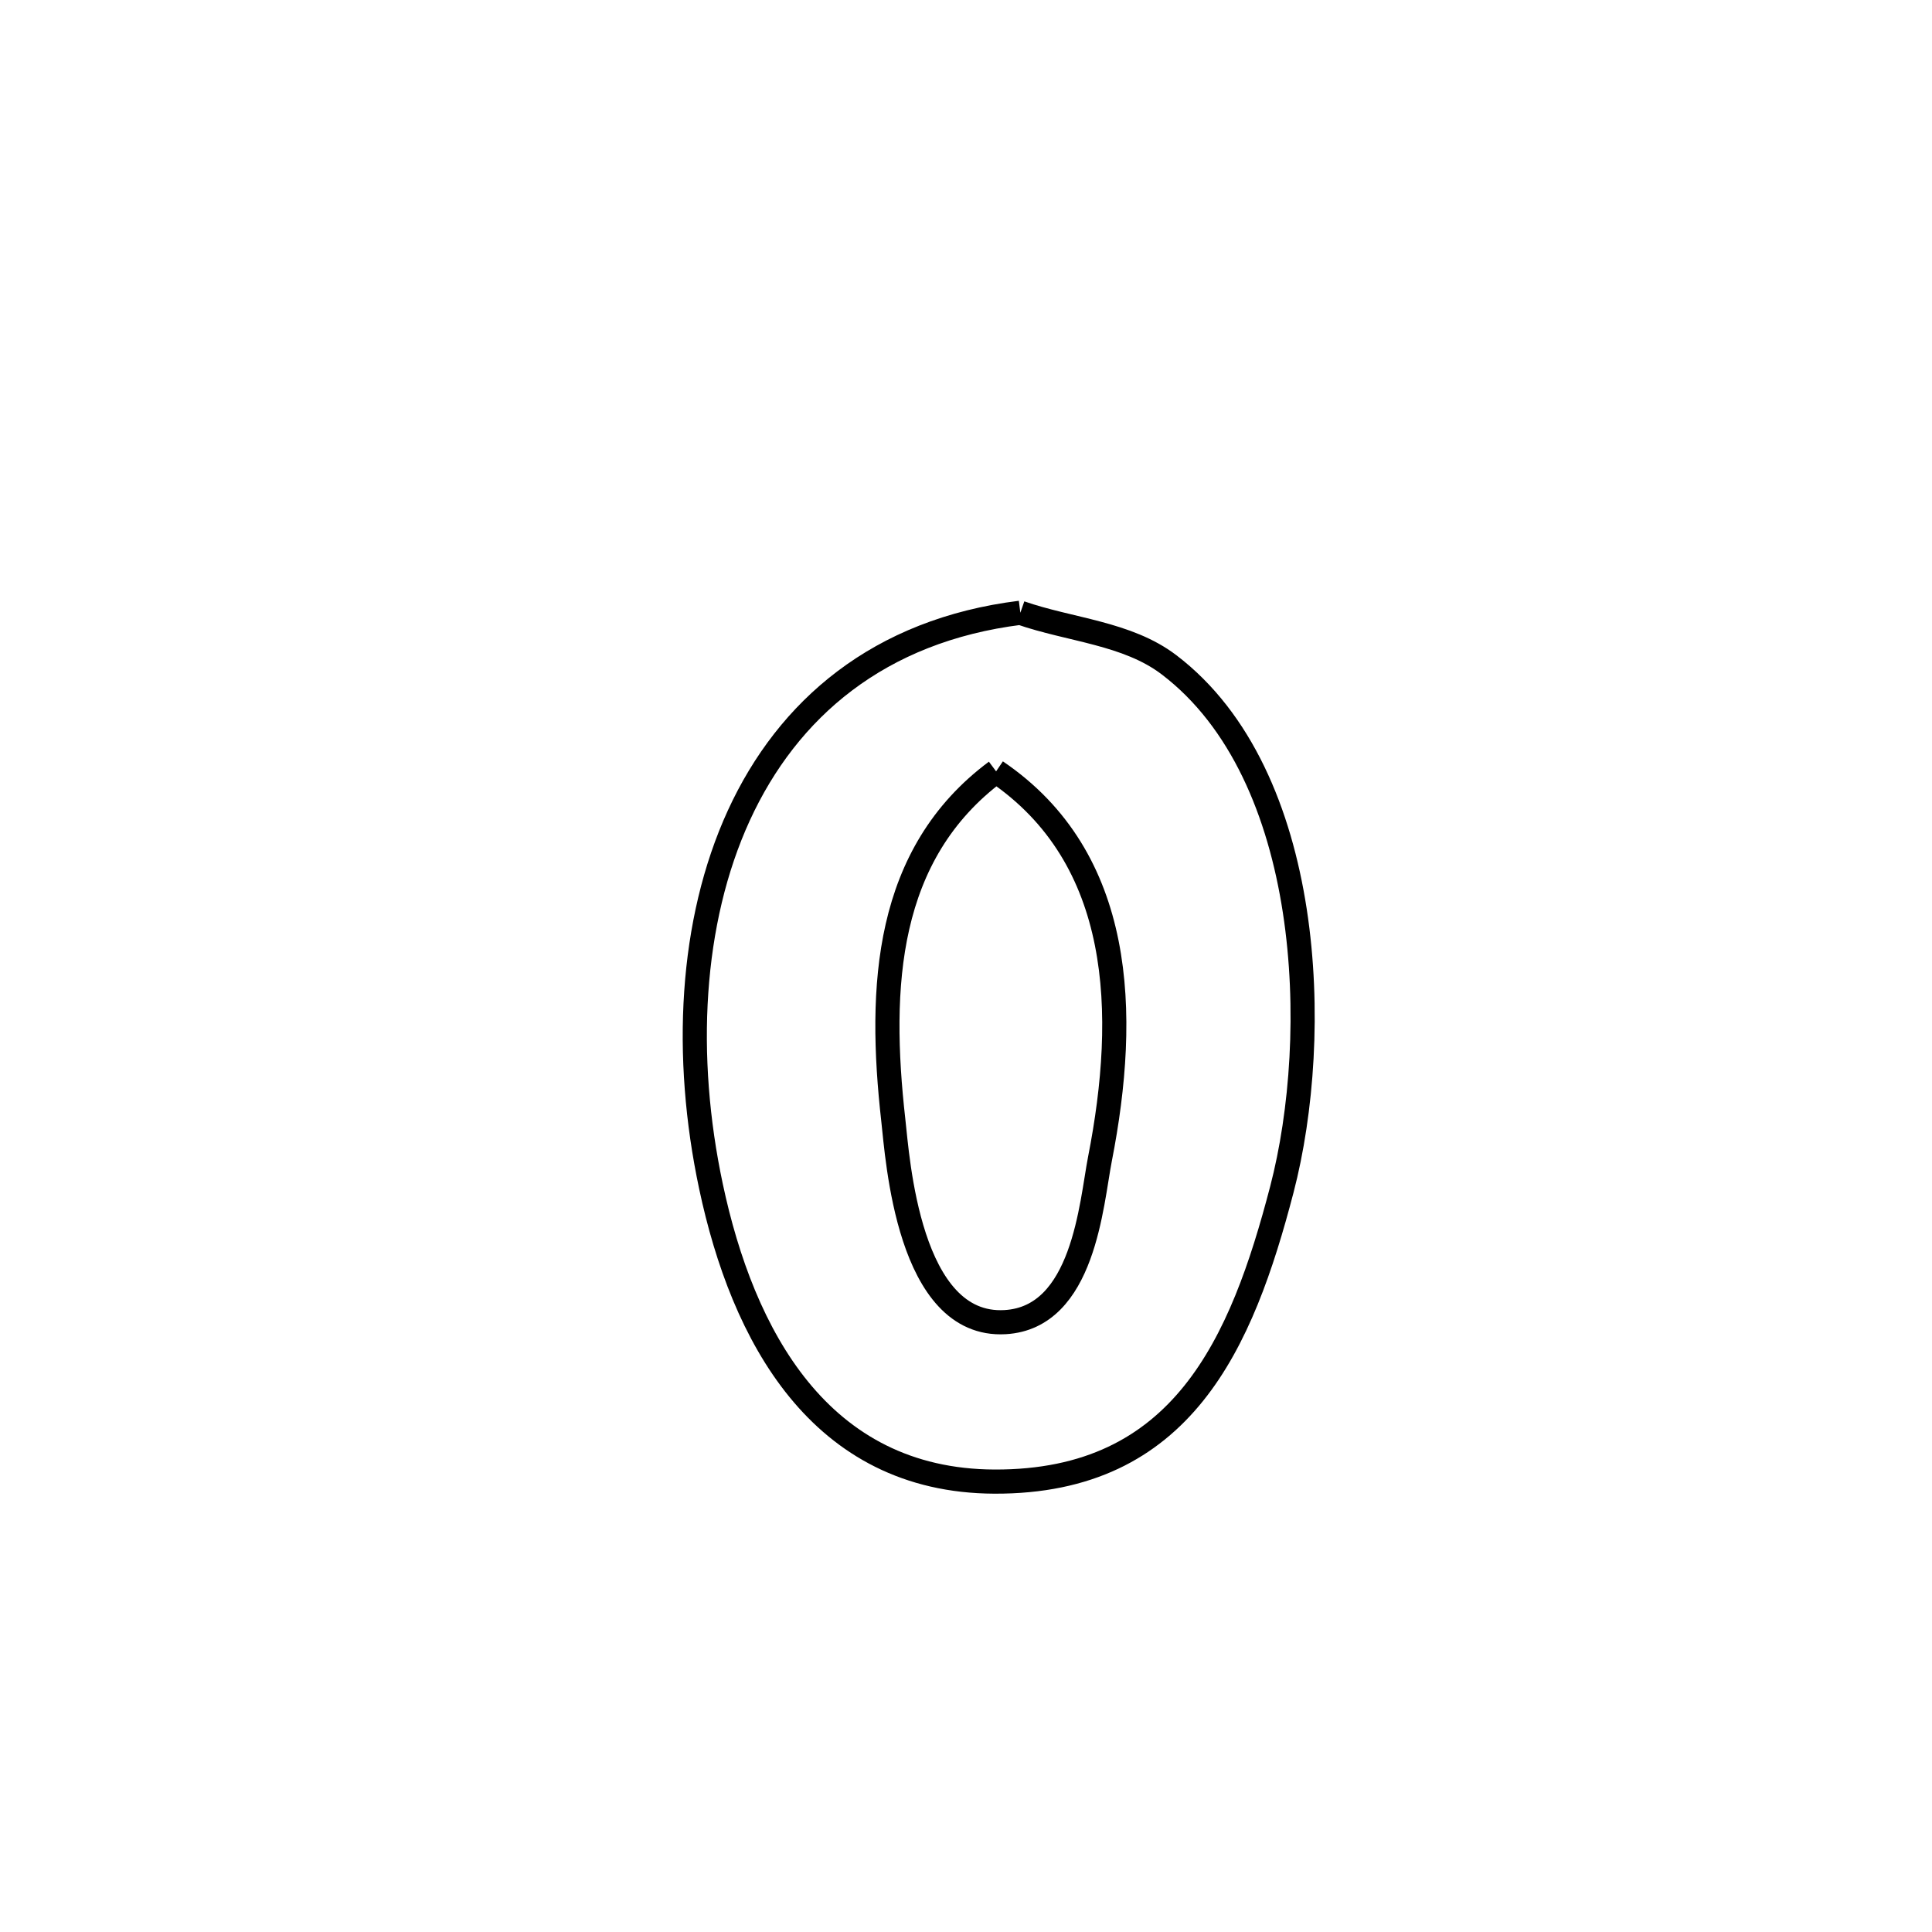 <svg xmlns="http://www.w3.org/2000/svg" viewBox="0.0 0.0 24.0 24.0" height="200px" width="200px"><path fill="none" stroke="black" stroke-width=".3" stroke-opacity="1.0"  filling="0" d="M12.675 7.612 L12.675 7.612 C13.291 7.827 14.004 7.863 14.523 8.259 C16.32 9.628 16.422 12.862 15.924 14.775 C15.426 16.684 14.689 18.414 12.353 18.405 C10.178 18.396 9.224 16.584 8.832 14.738 C8.489 13.123 8.572 11.451 9.179 10.128 C9.787 8.805 10.919 7.831 12.675 7.612 L12.675 7.612"></path>
<path fill="none" stroke="black" stroke-width=".3" stroke-opacity="1.0"  filling="0" d="M12.374 9.582 L12.374 9.582 C13.965 10.66 14.018 12.587 13.664 14.397 C13.556 14.951 13.464 16.368 12.486 16.424 C11.282 16.494 11.15 14.381 11.097 13.916 C10.91 12.253 10.997 10.608 12.374 9.582 L12.374 9.582"></path></svg>